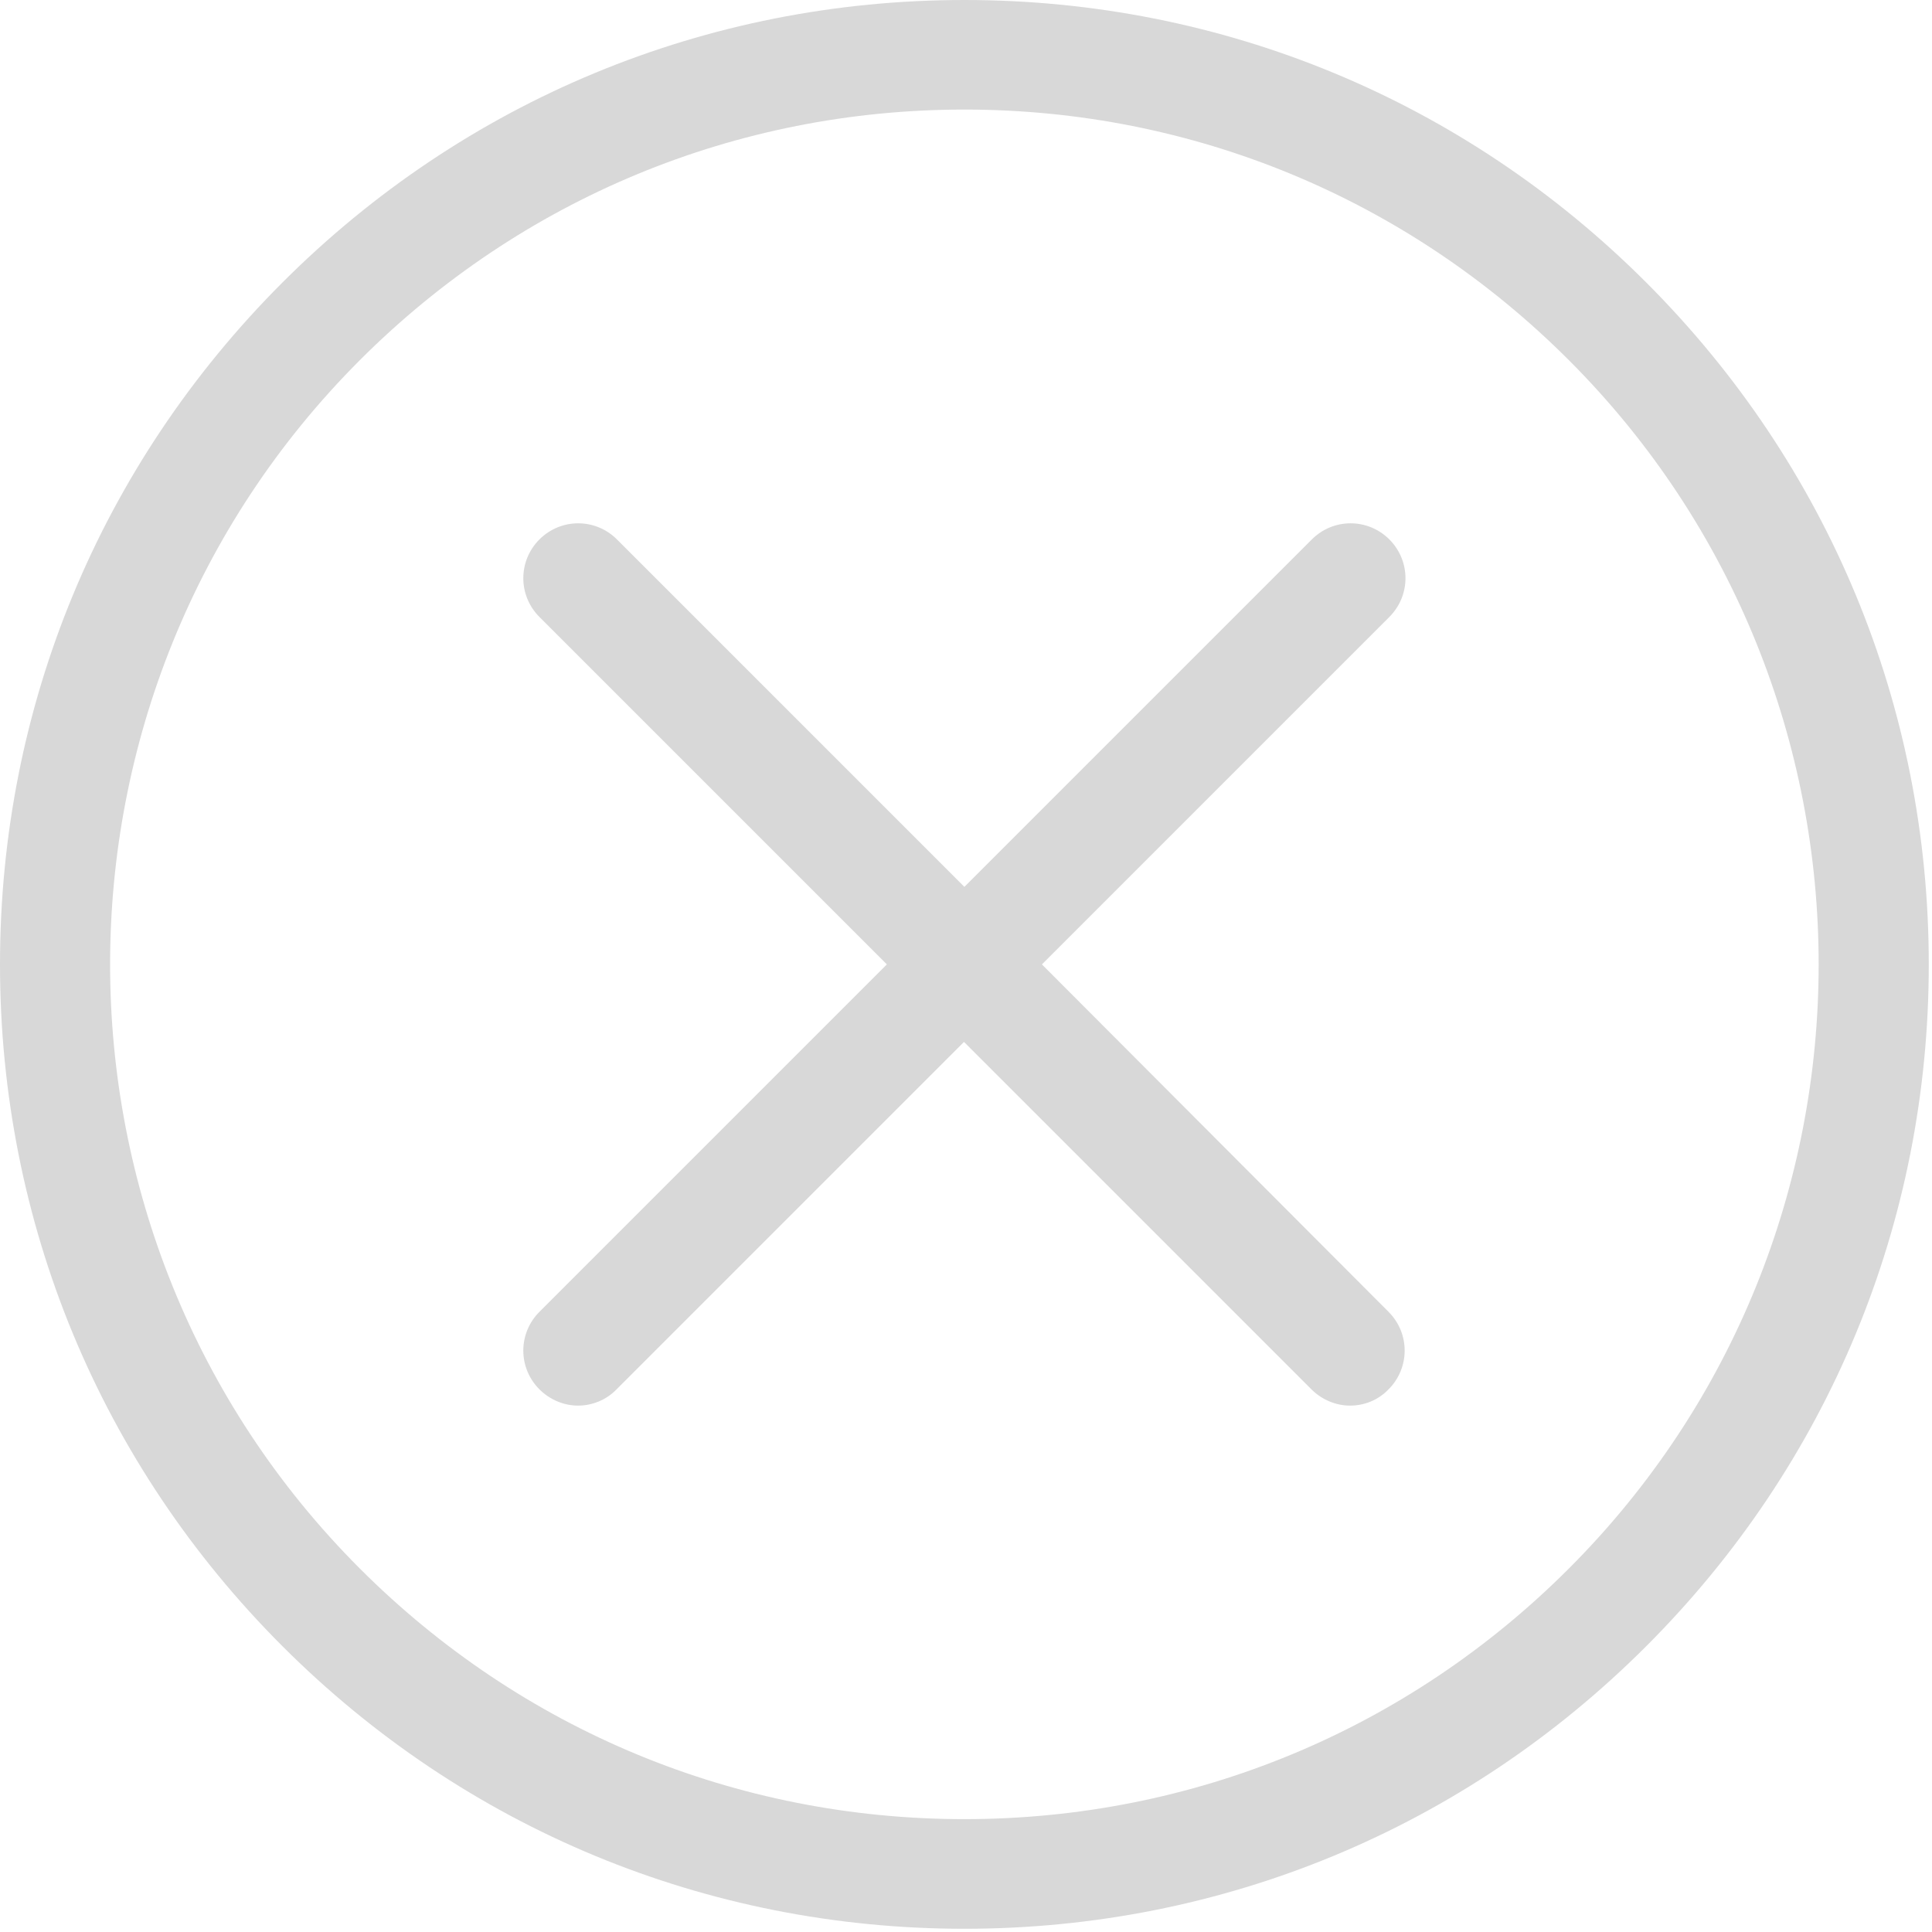 <?xml version="1.0" encoding="UTF-8"?>
<svg width="24px" height="24px" viewBox="0 0 24 24" version="1.1" xmlns="http://www.w3.org/2000/svg" xmlns:xlink="http://www.w3.org/1999/xlink">
    <!-- Generator: Sketch 59.1 (86144) - https://sketch.com -->
    <title>icon/cancel/default copy</title>
    <desc>Created with Sketch.</desc>
    <g id="icon/cancel/default-copy" stroke="none" stroke-width="1" fill="none" fill-rule="evenodd">
        <g id="cancel" fill="#D8D8D8" fill-rule="nonzero">
            <path d="M11.98,0 C15.182,0 18.187,1.245 20.45,3.509 C22.714,5.773 23.96,8.778 23.96,11.98 C23.96,15.182 22.714,18.187 20.45,20.45 C18.187,22.714 15.182,23.96 11.98,23.96 C8.778,23.96 5.773,22.714 3.509,20.45 C1.245,18.187 0,15.182 0,11.98 C0,8.778 1.245,5.773 3.509,3.509 C5.773,1.245 8.778,0 11.98,0 Z M11.98,1.361 C9.146,1.361 6.479,2.466 4.472,4.472 C0.333,8.612 0.333,15.348 4.472,19.487 C6.479,21.494 9.146,22.598 11.98,22.598 C14.813,22.598 17.481,21.494 19.487,19.487 C23.627,15.348 23.627,8.612 19.487,4.472 C17.481,2.466 14.813,1.361 11.98,1.361 Z M16.296,6.701 C16.563,6.434 16.992,6.434 17.259,6.701 C17.526,6.968 17.526,7.397 17.259,7.664 L17.259,7.664 L12.943,11.98 L17.249,16.296 C17.516,16.563 17.516,16.992 17.249,17.259 C17.118,17.395 16.946,17.461 16.77,17.461 C16.598,17.461 16.422,17.39 16.291,17.259 L16.291,17.259 L11.975,12.943 L7.659,17.259 C7.528,17.395 7.351,17.461 7.18,17.461 C7.008,17.461 6.832,17.39 6.701,17.259 C6.434,16.992 6.434,16.563 6.701,16.296 L6.701,16.296 L11.017,11.98 L6.701,7.664 C6.434,7.397 6.434,6.968 6.701,6.701 C6.968,6.434 7.397,6.434 7.664,6.701 L7.664,6.701 L11.98,11.017 Z" id="Combined-Shape"></path>
        </g>
    </g>
</svg>